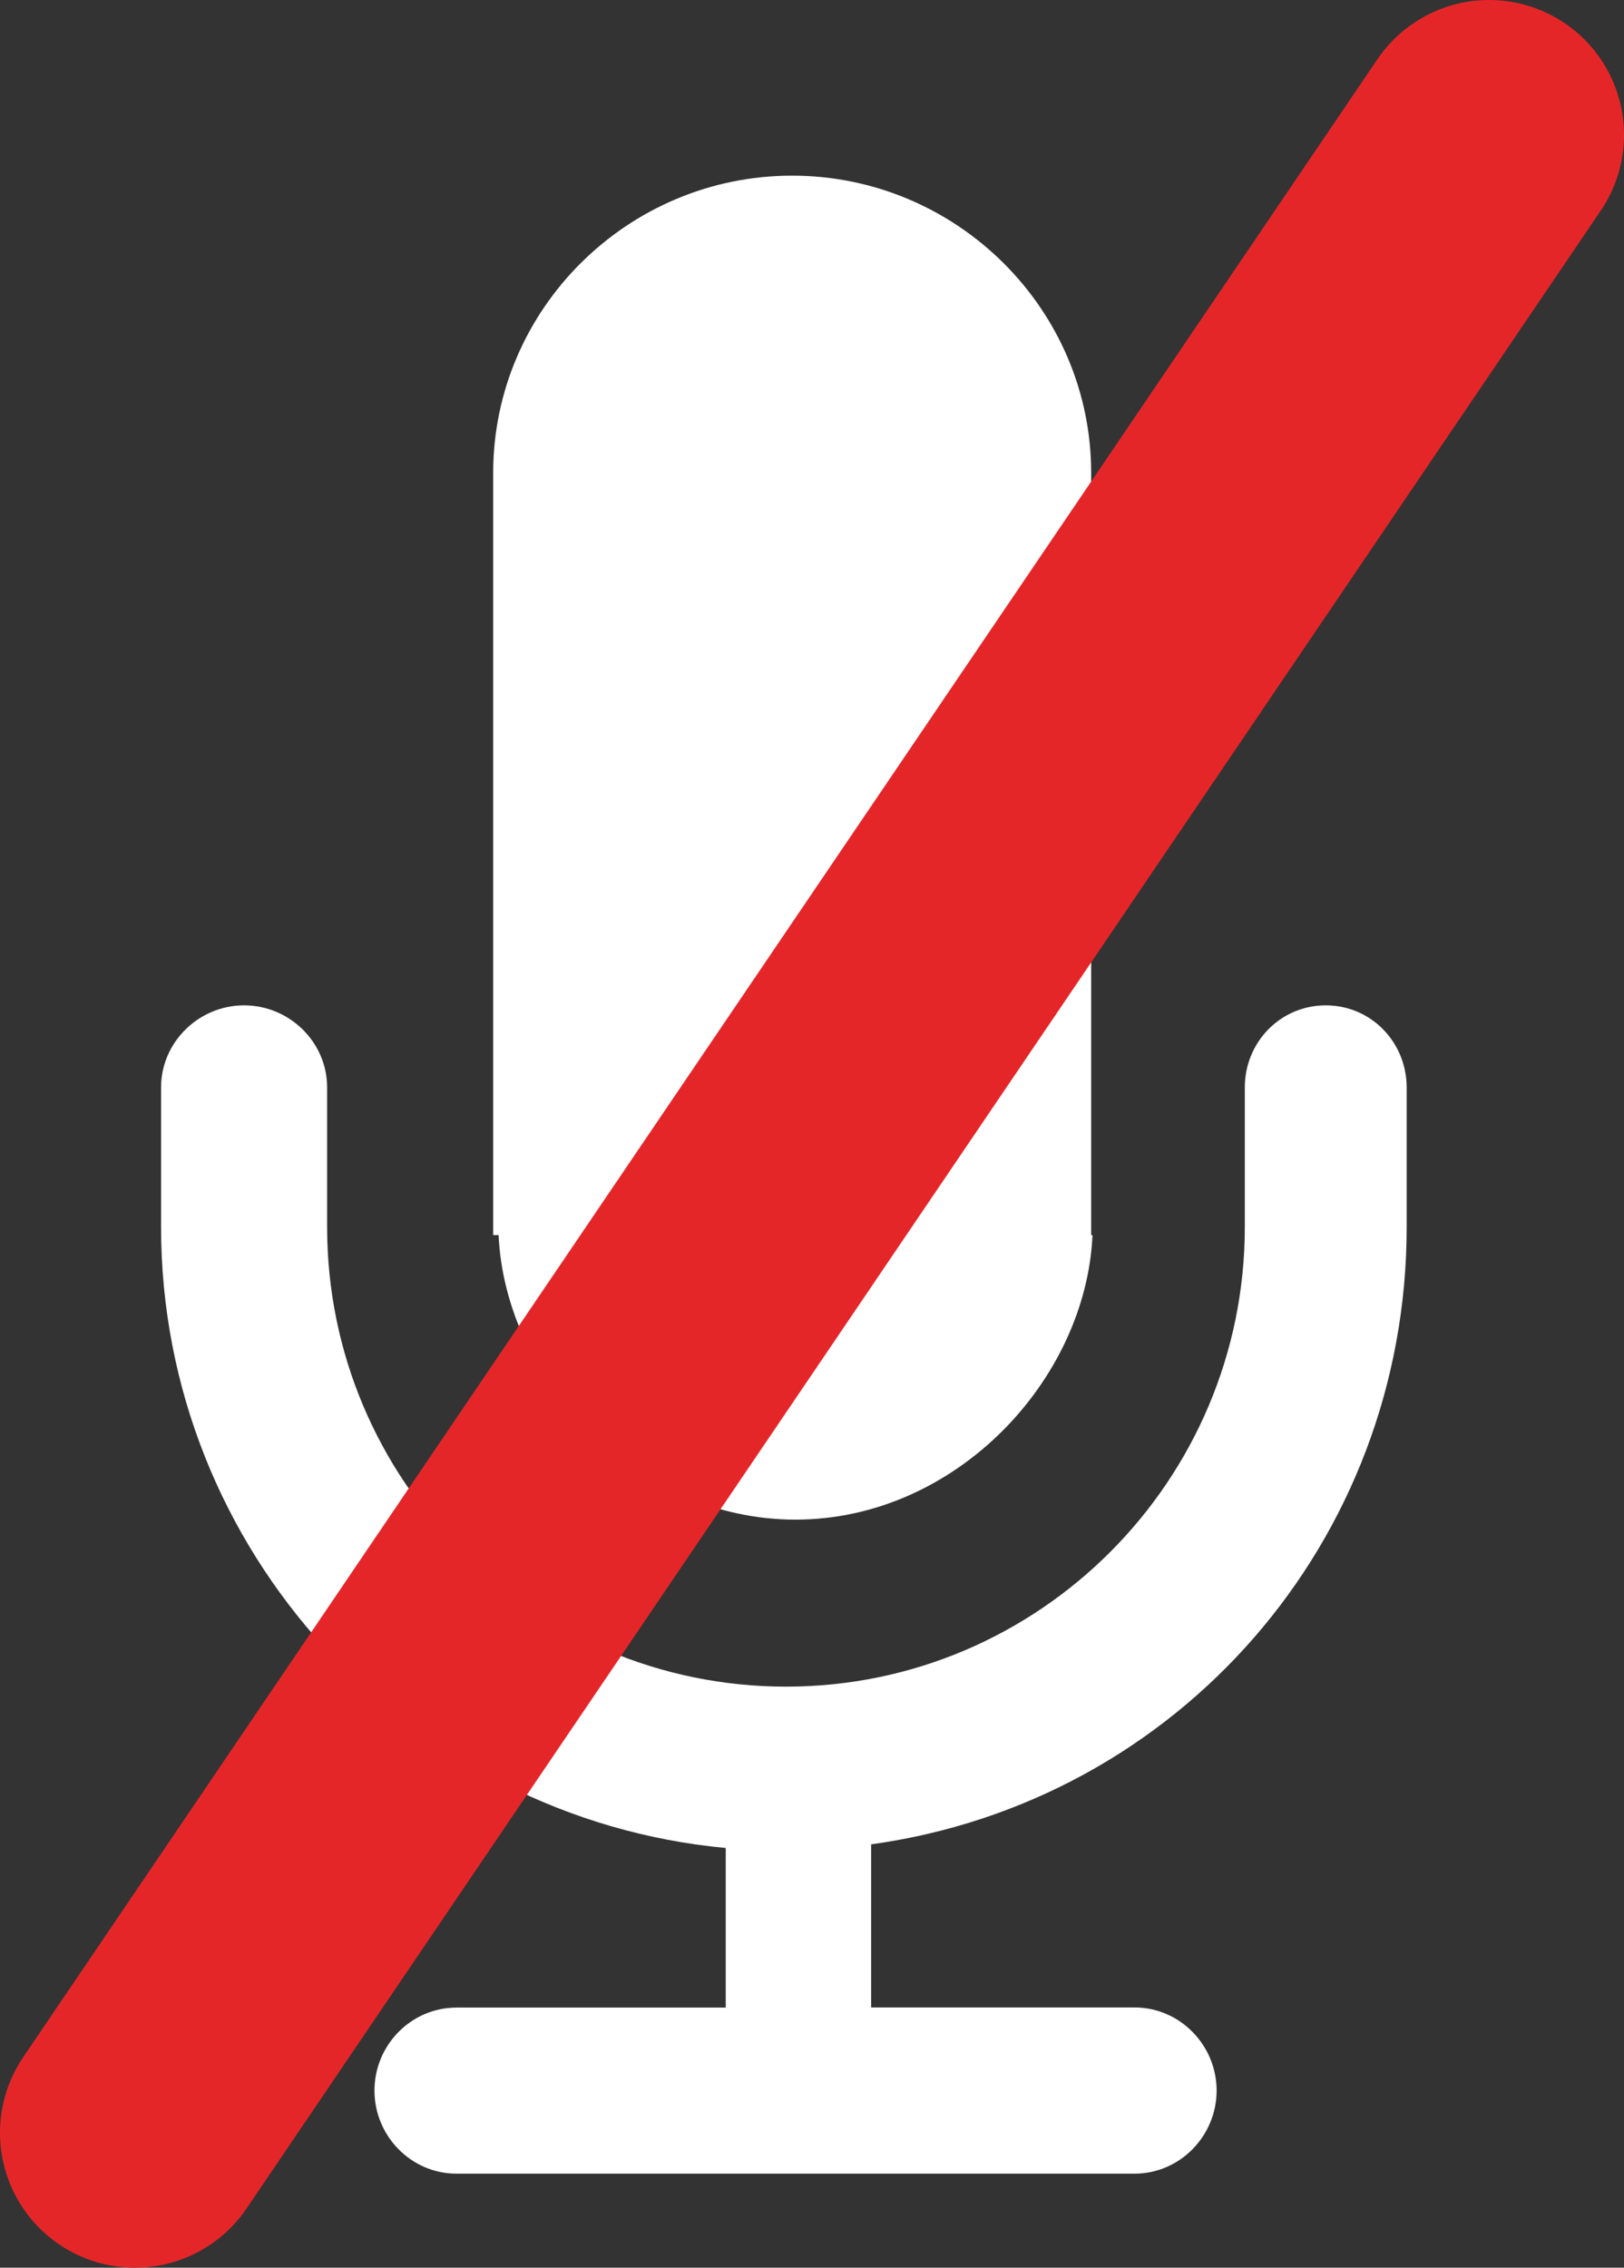 <?xml version="1.0" encoding="utf-8"?>
<!DOCTYPE svg PUBLIC "-//W3C//DTD SVG 1.1//EN" "http://www.w3.org/Graphics/SVG/1.1/DTD/svg11.dtd">
<svg version="1.1" id="Layer_1" xmlns="http://www.w3.org/2000/svg" xmlns:xlink="http://www.w3.org/1999/xlink" x="0px" y="0px"
	 width="12.039px" height="16.809px" viewBox="0 0 12.039 16.809" enable-background="new 0 0 12.039 16.809" xml:space="preserve">
<rect x="0" y="0" width="12.039" height="16.809" fill="#333333" stroke="none"/>
<path fill="#FFFFFF" d="M5.897,11.264c1.185,0,2.153-1.031,2.202-2.109h-0.01V3.506c0-1.217-1-2.204-2.217-2.204
	S3.656,2.29,3.656,3.506v5.649h0.04C3.746,10.233,4.711,11.264,5.897,11.264"/>
<path fill="#FFFFFF" d="M9.828,7.452c-0.336,0-0.6,0.273-0.6,0.608v1.035c0,1.878-1.524,3.407-3.401,3.407
	c-1.878,0-3.402-1.528-3.402-3.407V8.06c0-0.335-0.279-0.608-0.616-0.608c-0.335,0-0.615,0.273-0.615,0.608v1.035
	c0,2.403,1.846,4.384,4.186,4.603v1.183H3.384c-0.337,0-0.608,0.279-0.608,0.615s0.271,0.616,0.608,0.616h5.027
	c0.336,0,0.608-0.28,0.608-0.616S8.747,14.88,8.411,14.88H6.458v-1.209c2.277-0.315,3.97-2.247,3.97-4.577V8.06
	C10.427,7.725,10.164,7.452,9.828,7.452"/>
<line fill="none" stroke="#E52629" stroke-width="2" stroke-linecap="round" stroke-miterlimit="10" x1="1" y1="15.809" x2="11.039" y2="1"/>
</svg>

